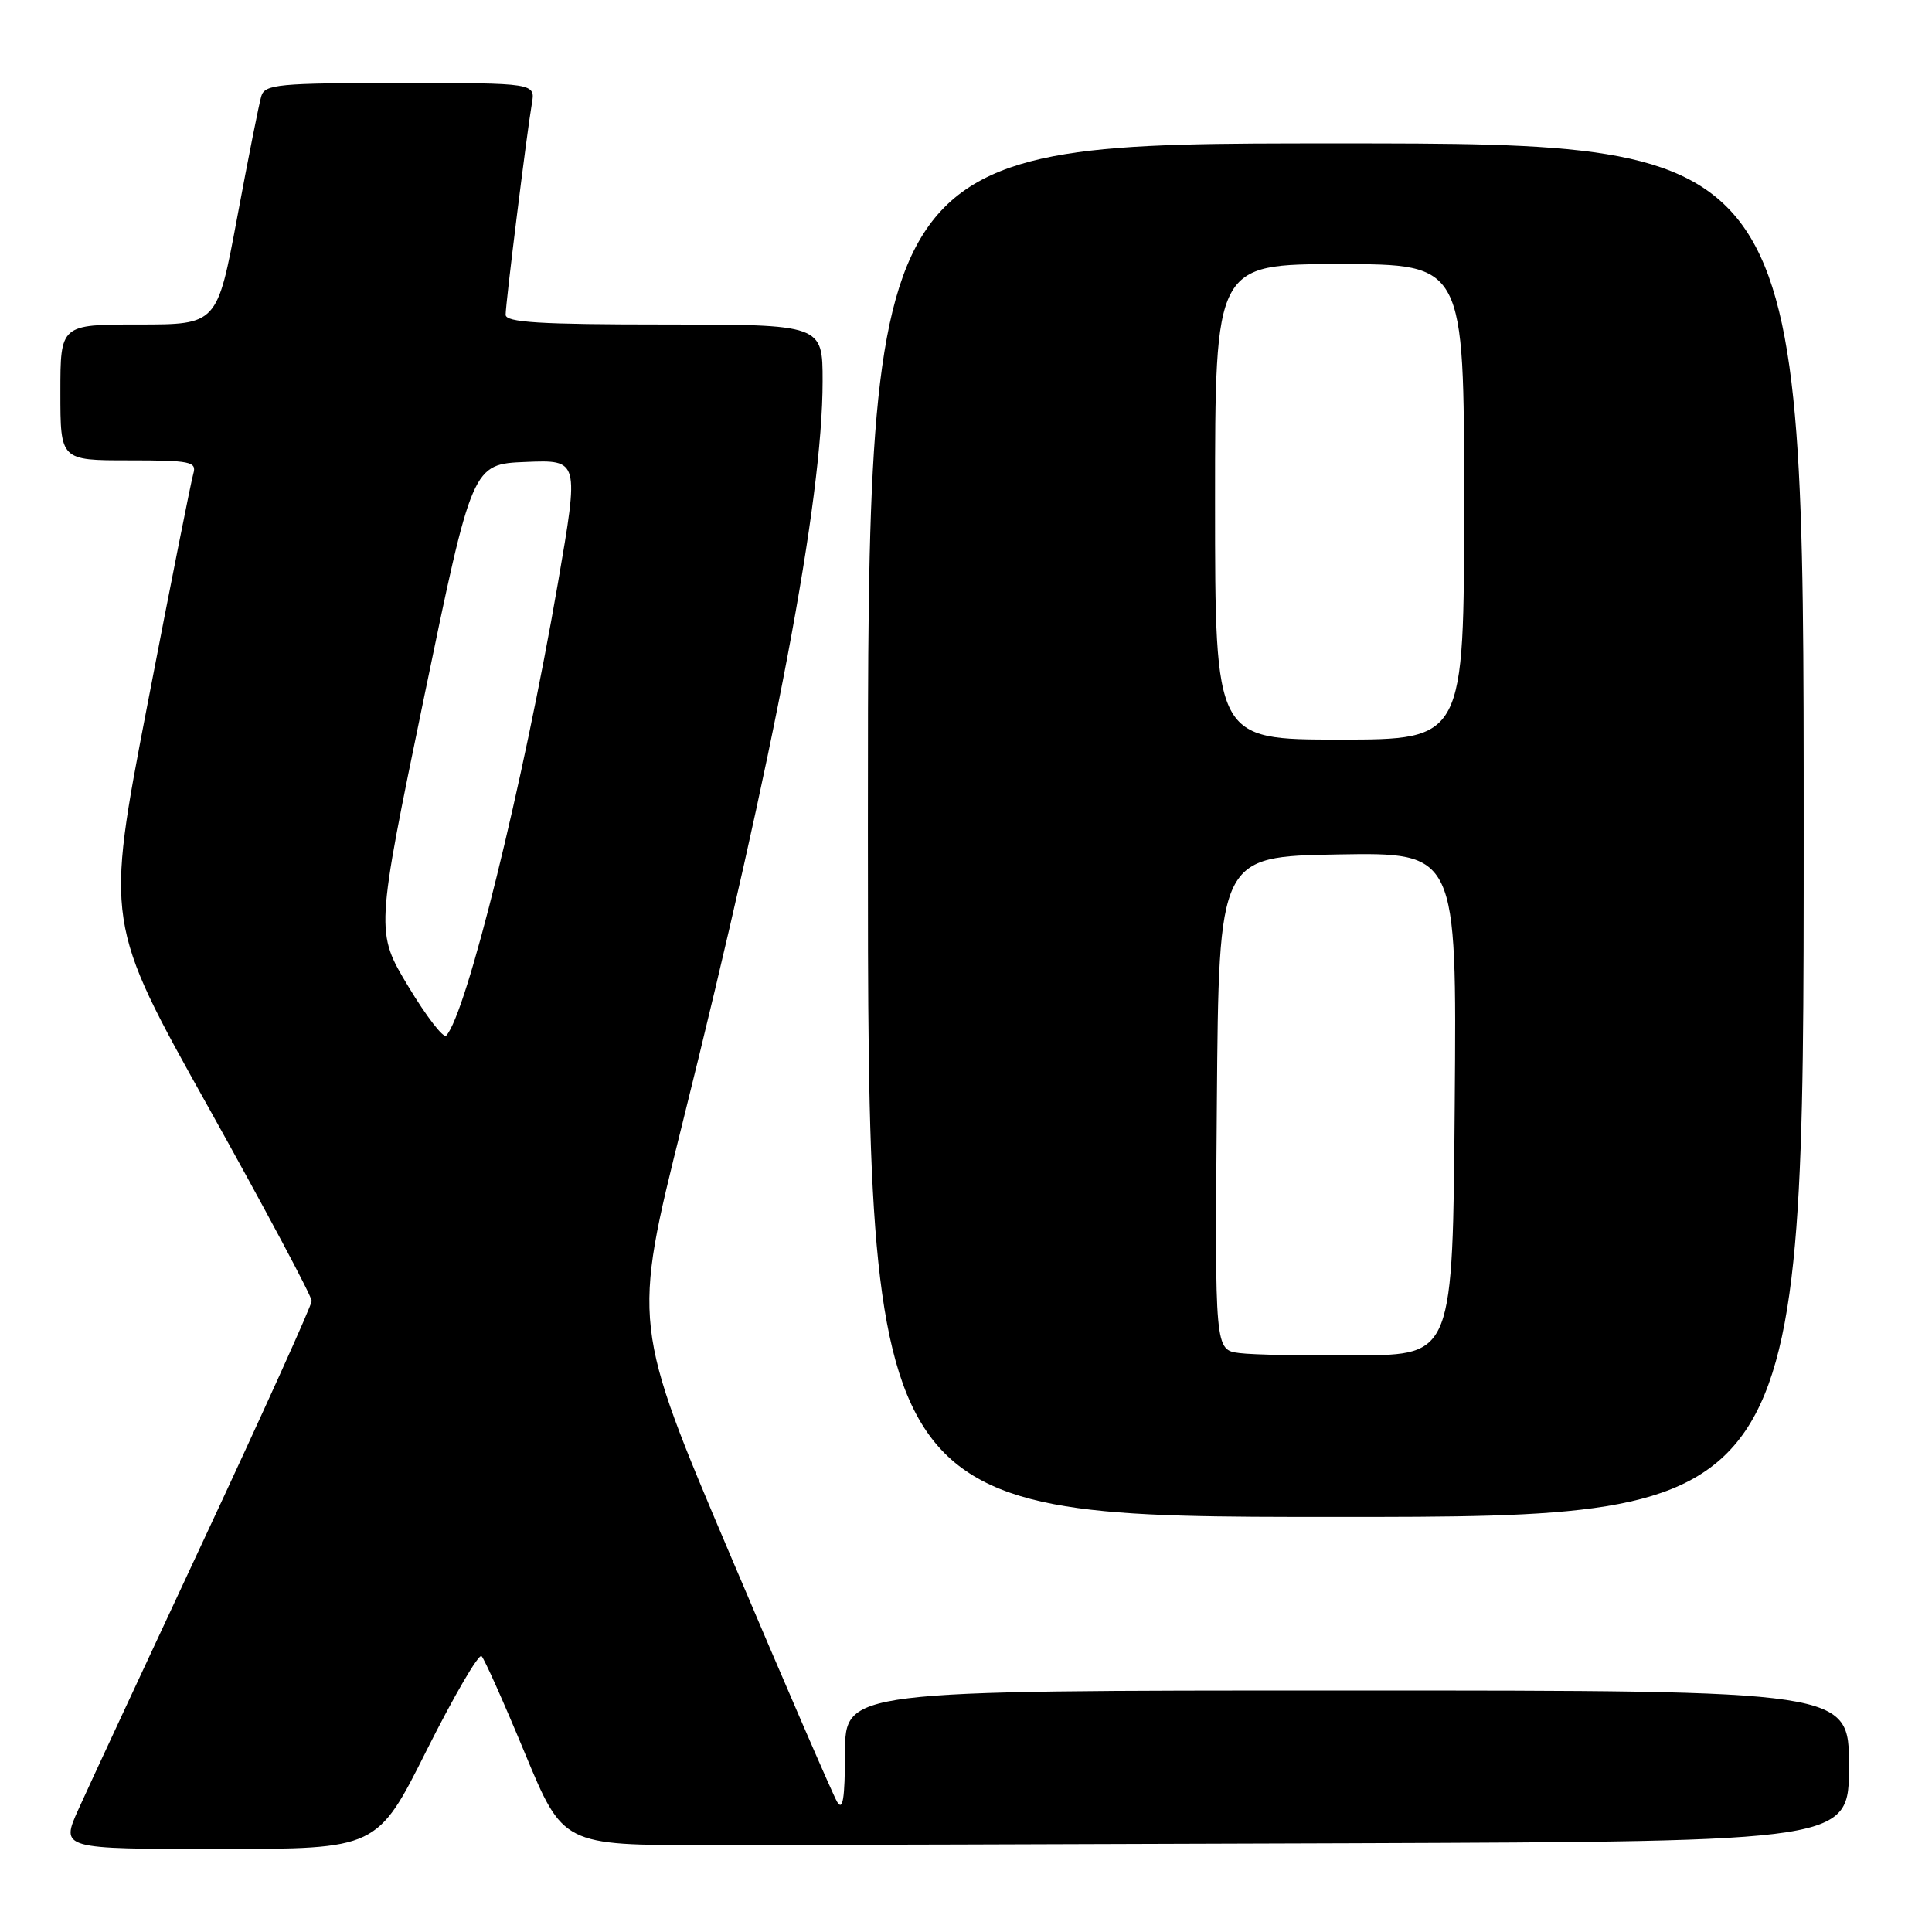 <?xml version="1.0" encoding="UTF-8" standalone="no"?>
<!DOCTYPE svg PUBLIC "-//W3C//DTD SVG 1.1//EN" "http://www.w3.org/Graphics/SVG/1.1/DTD/svg11.dtd" >
<svg xmlns="http://www.w3.org/2000/svg" xmlns:xlink="http://www.w3.org/1999/xlink" version="1.1" viewBox="0 0 256 256">
 <g >
 <path fill="currentColor"
d=" M 56.55 231.89 C 60.17 224.69 63.43 219.09 63.81 219.45 C 64.19 219.82 66.77 225.60 69.55 232.31 C 74.61 244.50 74.61 244.50 93.80 244.49 C 104.36 244.48 142.70 244.37 179.00 244.24 C 245.00 244.00 245.00 244.00 245.00 234.00 C 245.00 224.00 245.00 224.00 178.50 224.00 C 112.00 224.00 112.00 224.00 111.97 232.25 C 111.95 238.40 111.68 240.05 110.91 238.73 C 110.34 237.76 104.01 223.13 96.84 206.23 C 83.79 175.50 83.79 175.50 90.39 149.00 C 102.76 99.31 109.00 66.29 109.00 50.51 C 109.00 43.00 109.00 43.00 88.00 43.00 C 71.51 43.00 67.00 42.72 67.00 41.71 C 67.00 40.16 69.80 17.65 70.47 13.75 C 70.95 11.00 70.95 11.00 53.04 11.00 C 36.85 11.00 35.09 11.17 34.62 12.75 C 34.33 13.71 32.90 20.91 31.44 28.75 C 28.78 43.00 28.78 43.00 18.39 43.00 C 8.00 43.00 8.00 43.00 8.00 52.00 C 8.00 61.00 8.00 61.00 17.07 61.00 C 25.23 61.00 26.08 61.17 25.62 62.75 C 25.33 63.71 22.59 77.50 19.53 93.39 C 13.96 122.29 13.96 122.29 27.65 146.78 C 35.17 160.26 41.32 171.78 41.30 172.39 C 41.28 173.00 34.85 187.22 27.01 204.00 C 19.17 220.78 11.69 236.86 10.39 239.75 C 8.03 245.00 8.03 245.00 29.01 245.00 C 49.99 245.00 49.99 245.00 56.55 231.89 Z  M 239.00 110.00 C 239.00 19.00 239.00 19.00 177.00 19.00 C 115.00 19.00 115.00 19.00 115.00 110.00 C 115.00 201.00 115.00 201.00 177.00 201.00 C 239.00 201.00 239.00 201.00 239.00 110.00 Z  M 54.11 130.72 C 49.76 123.50 49.76 123.50 56.17 92.50 C 62.58 61.50 62.58 61.50 69.66 61.21 C 76.74 60.92 76.74 60.92 73.93 77.25 C 69.33 103.90 61.82 134.33 59.13 137.22 C 58.76 137.62 56.50 134.69 54.11 130.72 Z  M 164.24 179.29 C 160.97 178.87 160.97 178.87 161.24 146.19 C 161.50 113.50 161.50 113.50 177.26 113.22 C 193.03 112.95 193.03 112.95 192.76 146.22 C 192.50 179.50 192.50 179.50 180.00 179.60 C 173.12 179.66 166.03 179.52 164.24 179.29 Z  M 161.00 66.50 C 161.00 35.00 161.00 35.00 177.50 35.00 C 194.00 35.00 194.00 35.00 194.00 66.50 C 194.00 98.00 194.00 98.00 177.50 98.00 C 161.00 98.00 161.00 98.00 161.00 66.50 Z "/>
</g>
</svg>